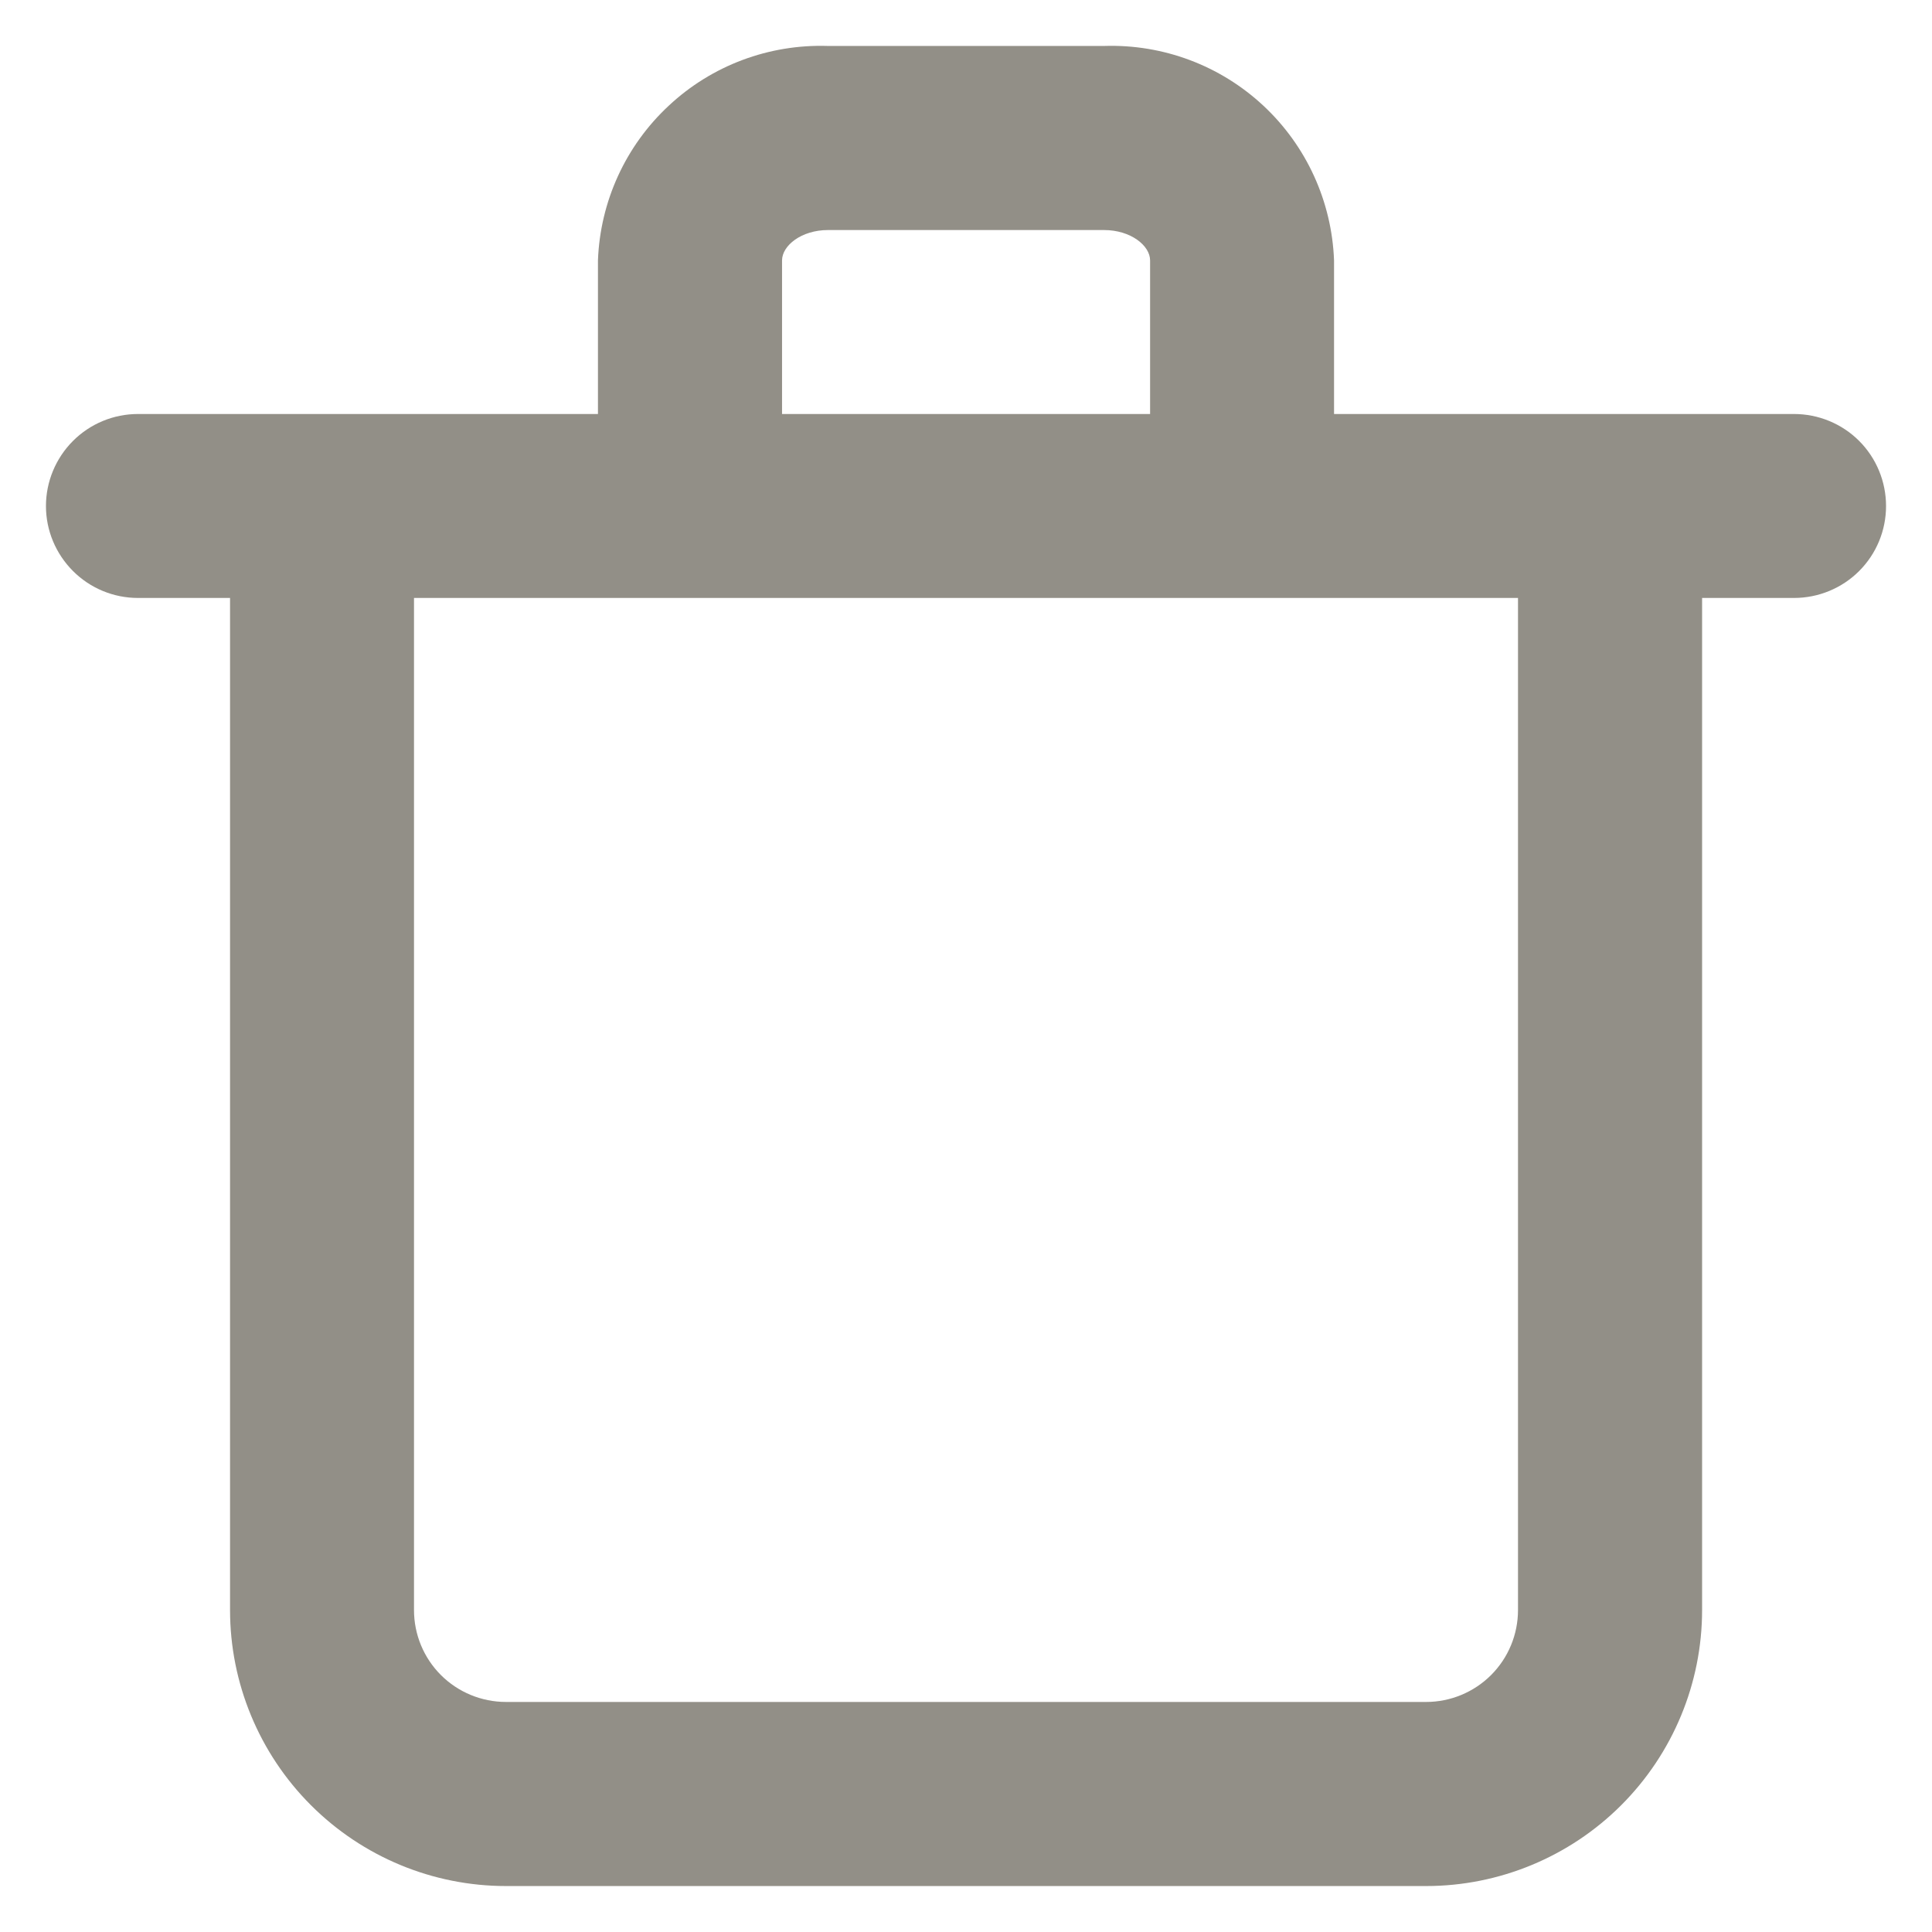 <svg width="14" height="14" viewBox="0 0 14 14" fill="none" xmlns="http://www.w3.org/2000/svg">
<path d="M13 3H9.667V1.887C9.651 1.46 9.467 1.057 9.155 0.766C8.842 0.474 8.427 0.319 8 0.333H6C5.573 0.319 5.158 0.474 4.846 0.766C4.533 1.057 4.349 1.46 4.333 1.887V3H1C0.823 3 0.654 3.07 0.529 3.195C0.404 3.32 0.333 3.49 0.333 3.667C0.333 3.844 0.404 4.013 0.529 4.138C0.654 4.263 0.823 4.333 1 4.333H1.667V11.667C1.667 12.197 1.878 12.706 2.253 13.081C2.628 13.456 3.136 13.667 3.667 13.667H10.334C10.864 13.667 11.373 13.456 11.748 13.081C12.123 12.706 12.334 12.197 12.334 11.667V4.333H13C13.177 4.333 13.347 4.263 13.472 4.138C13.597 4.013 13.667 3.844 13.667 3.667C13.667 3.49 13.597 3.32 13.472 3.195C13.347 3.07 13.177 3 13 3ZM5.667 1.887C5.667 1.78 5.807 1.667 6 1.667H8C8.194 1.667 8.334 1.78 8.334 1.887V3H5.667V1.887ZM11 11.667C11 11.844 10.93 12.013 10.805 12.138C10.68 12.263 10.51 12.333 10.334 12.333H3.667C3.49 12.333 3.32 12.263 3.195 12.138C3.07 12.013 3 11.844 3 11.667V4.333H11V11.667Z" fill="#928F87"/>
</svg>
